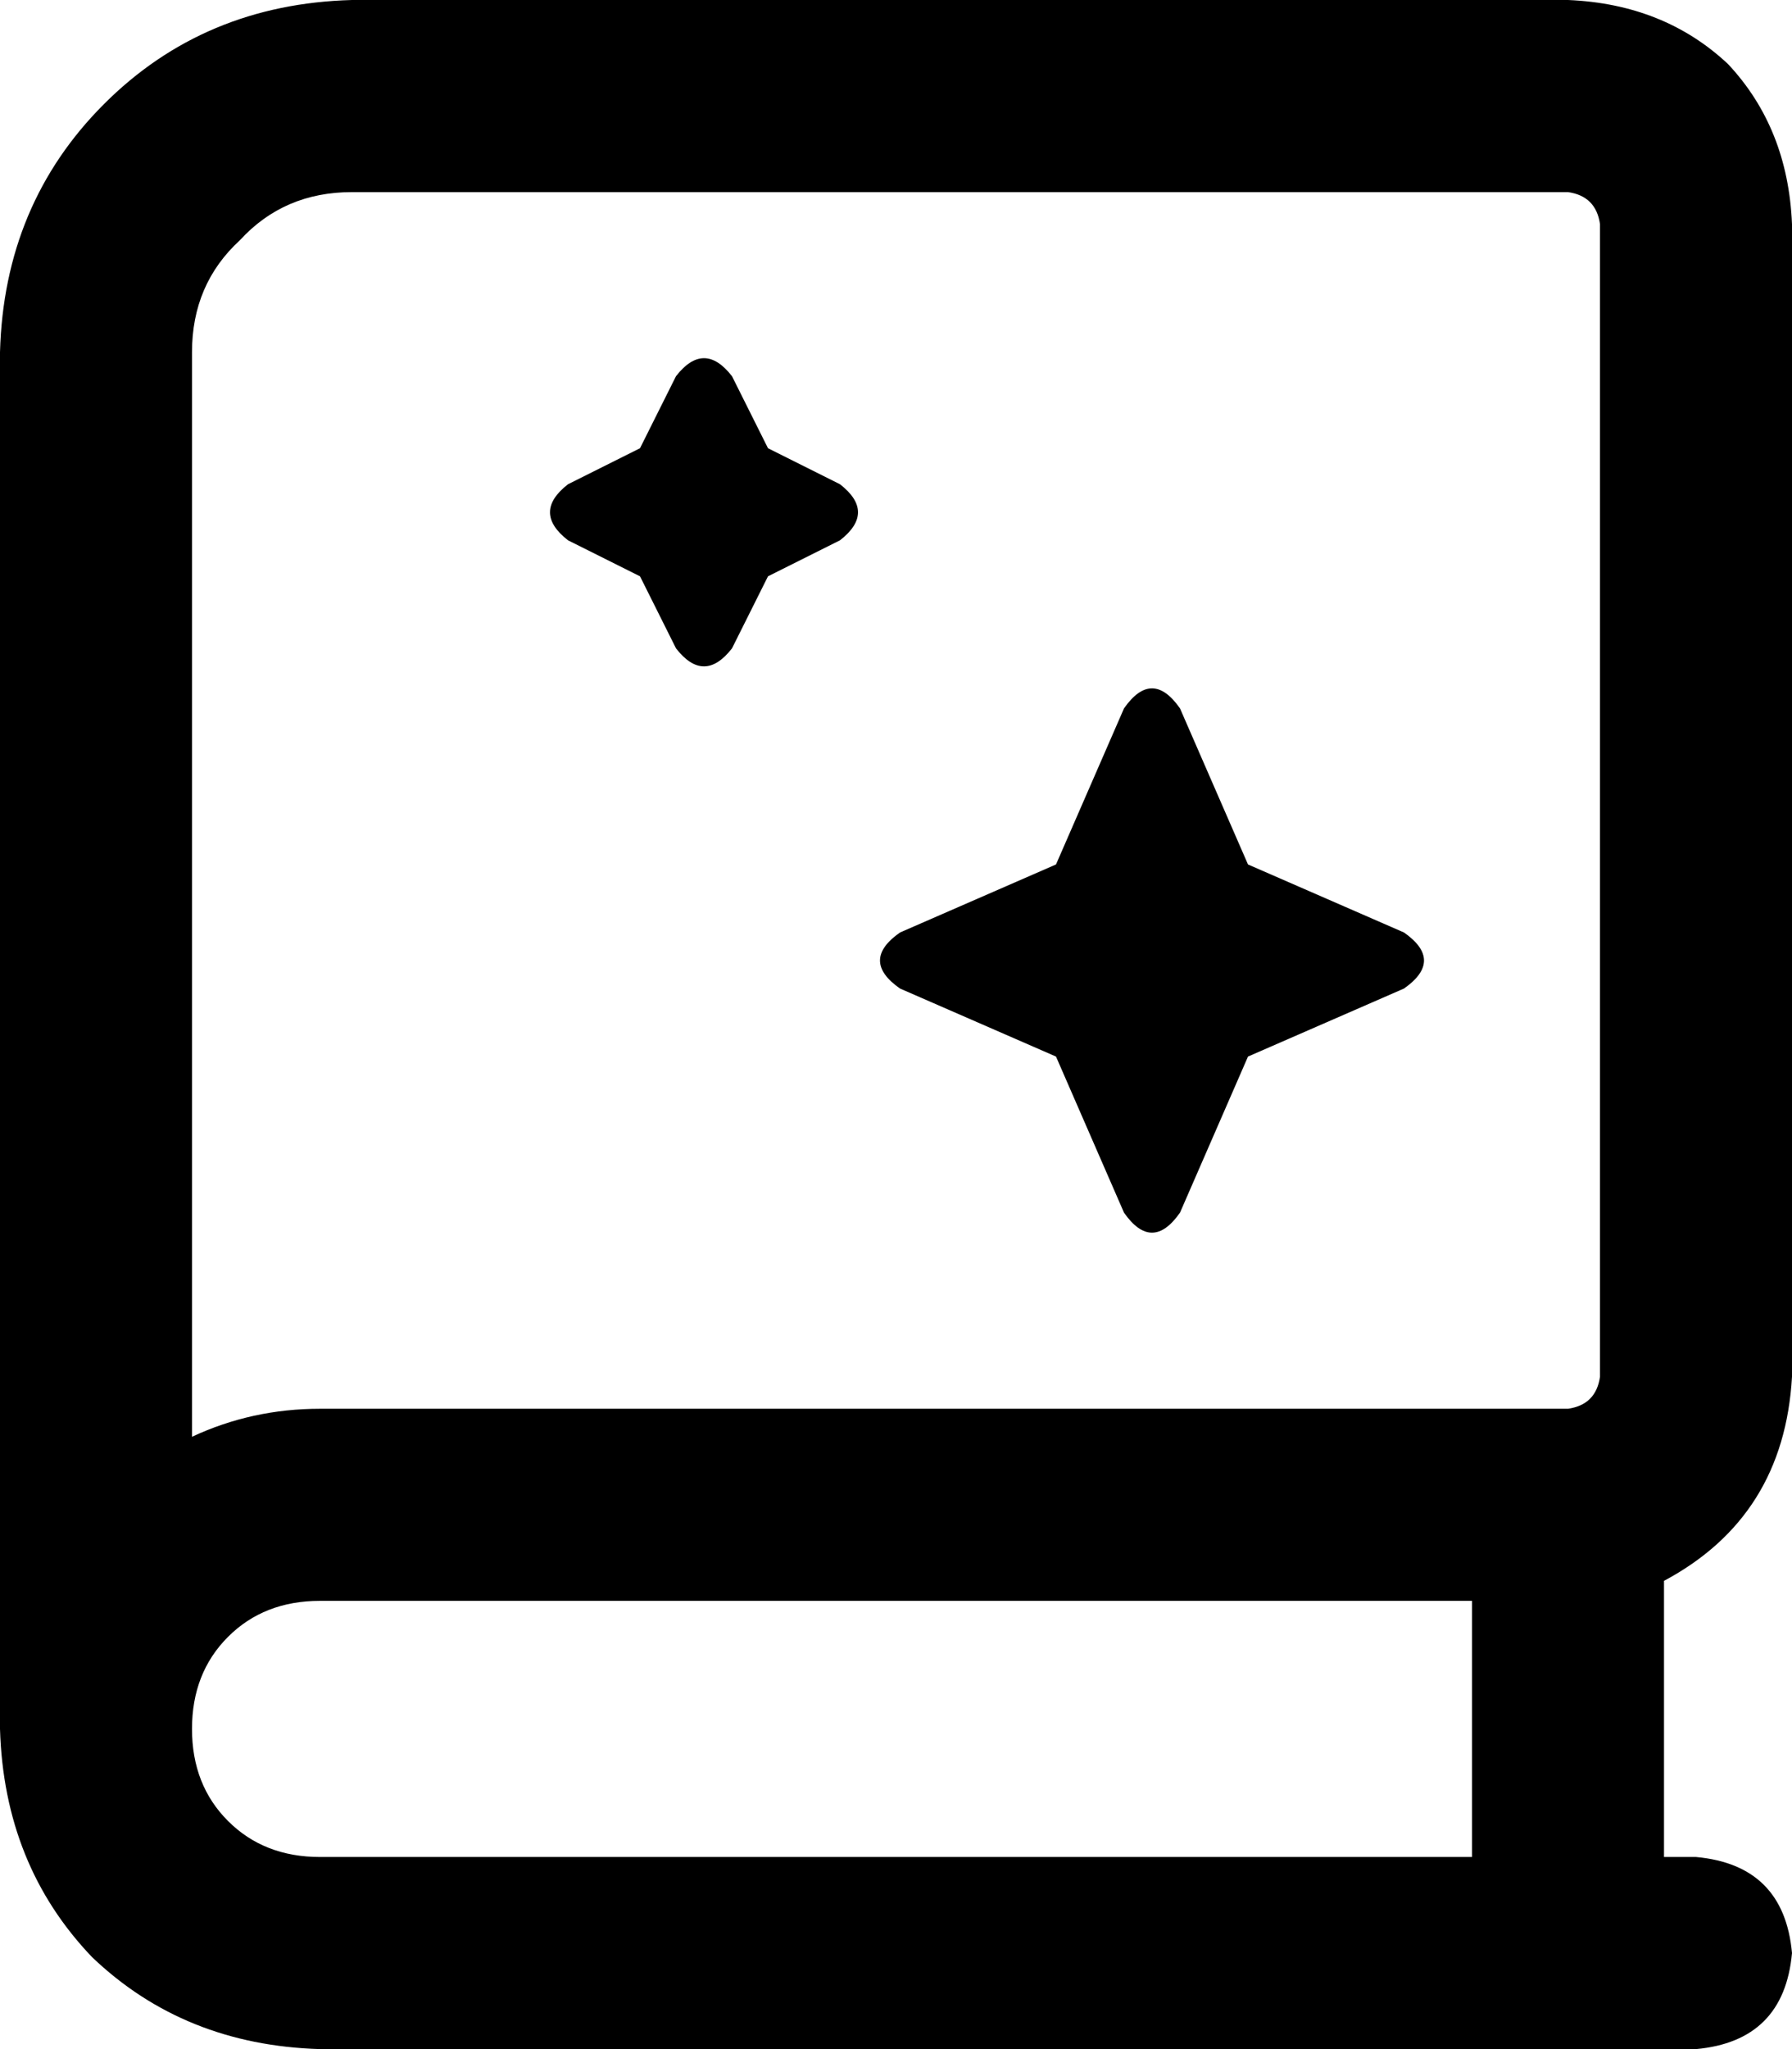 <svg xmlns="http://www.w3.org/2000/svg" viewBox="0 0 448 512">
    <path d="M 0 88 Q 1 51 26 26 L 26 26 Q 51 1 88 0 L 392 0 Q 416 1 432 16 Q 447 32 448 56 L 448 344 Q 446 379 416 395 L 416 464 L 424 464 Q 446 466 448 488 Q 446 510 424 512 L 80 512 Q 46 511 23 489 Q 1 466 0 432 Q 0 428 0 424 L 0 424 L 0 88 L 0 88 Z M 80 400 Q 66 400 57 409 L 57 409 Q 48 418 48 432 Q 48 446 57 455 Q 66 464 80 464 L 368 464 L 368 400 L 80 400 L 80 400 Z M 48 359 Q 63 352 80 352 L 392 352 Q 399 351 400 344 L 400 56 Q 399 49 392 48 L 88 48 Q 71 48 60 60 Q 48 71 48 88 L 48 359 L 48 359 Z M 160 112 L 169 94 Q 176 85 183 94 L 192 112 L 210 121 Q 219 128 210 135 L 192 144 L 183 162 Q 176 171 169 162 L 160 144 L 142 135 Q 133 128 142 121 L 160 112 L 160 112 Z M 264 216 L 281 177 Q 288 167 295 177 L 312 216 L 351 233 Q 361 240 351 247 L 312 264 L 295 303 Q 288 313 281 303 L 264 264 L 225 247 Q 215 240 225 233 L 264 216 L 264 216 Z"/>
</svg>
